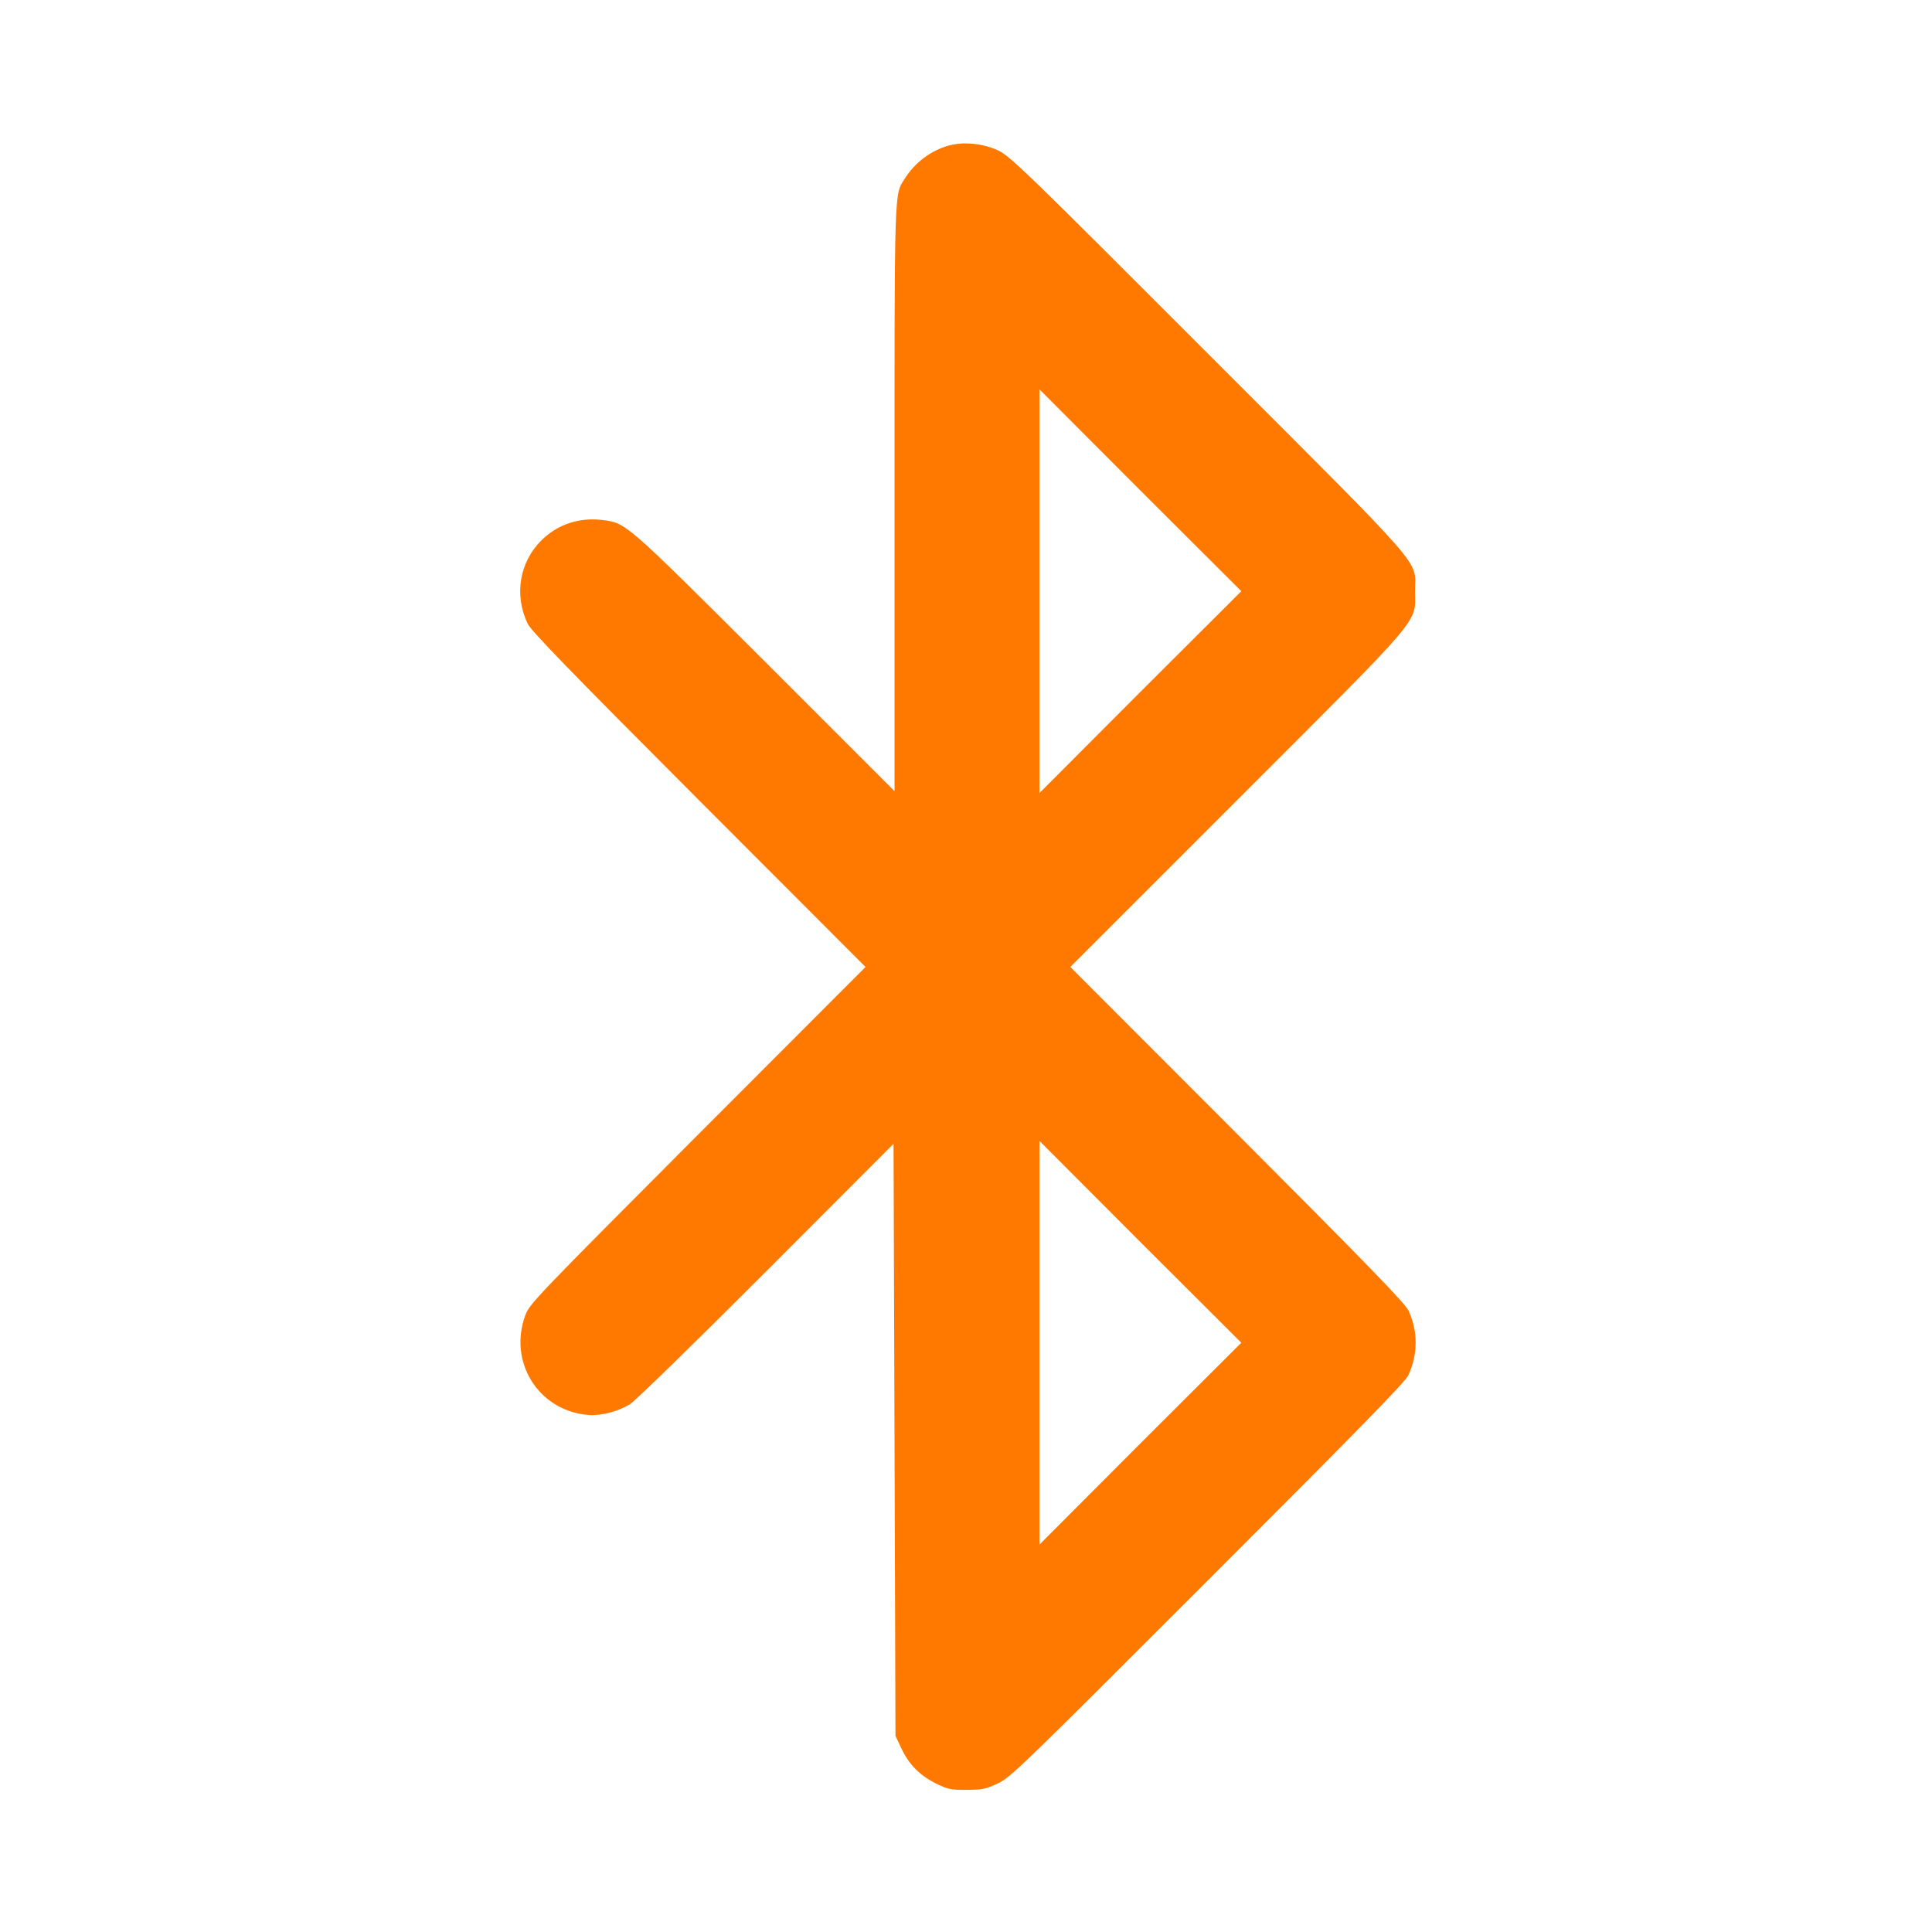 <!-- Generated by IcoMoon.io -->
<svg version="1.1" xmlns="http://www.w3.org/2000/svg" width="32" height="32" viewBox="0 0 32 32">
<title>bluetooth</title>
<path fill="#ff7900" d="M15.706 2.413c-0.291 0.083-0.55 0.278-0.717 0.541-0.179 0.278-0.173 0.074-0.173 5.318v4.832l-2.15-2.15c-2.336-2.33-2.294-2.291-2.698-2.342-0.384-0.045-0.739 0.077-1.005 0.342-0.362 0.365-0.448 0.902-0.224 1.376 0.054 0.115 0.701 0.784 2.832 2.918l2.765 2.768-2.781 2.784c-2.659 2.666-2.781 2.794-2.851 2.976-0.294 0.784 0.218 1.597 1.046 1.661 0.208 0.016 0.506-0.064 0.688-0.182 0.096-0.064 1.078-1.021 2.266-2.211l2.096-2.099 0.016 4.902 0.016 4.906 0.102 0.214c0.122 0.262 0.31 0.448 0.586 0.582 0.189 0.090 0.237 0.099 0.496 0.096 0.259 0 0.31-0.013 0.512-0.106 0.214-0.102 0.374-0.259 3.475-3.36 2.515-2.515 3.267-3.283 3.322-3.398 0.163-0.352 0.163-0.73 0.003-1.075-0.058-0.122-0.675-0.758-2.835-2.922l-2.765-2.768 2.749-2.749c3.149-3.149 2.96-2.928 2.96-3.475 0-0.544 0.259-0.243-3.434-3.939-3.011-3.014-3.267-3.261-3.462-3.357-0.253-0.122-0.589-0.154-0.835-0.083zM18.886 11.462l-1.67 1.674v-6.688l1.67 1.674 1.674 1.67-1.674 1.67zM18.886 23.91l-1.67 1.674v-6.688l1.67 1.674 1.674 1.67-1.674 1.67z"></path>
</svg>
